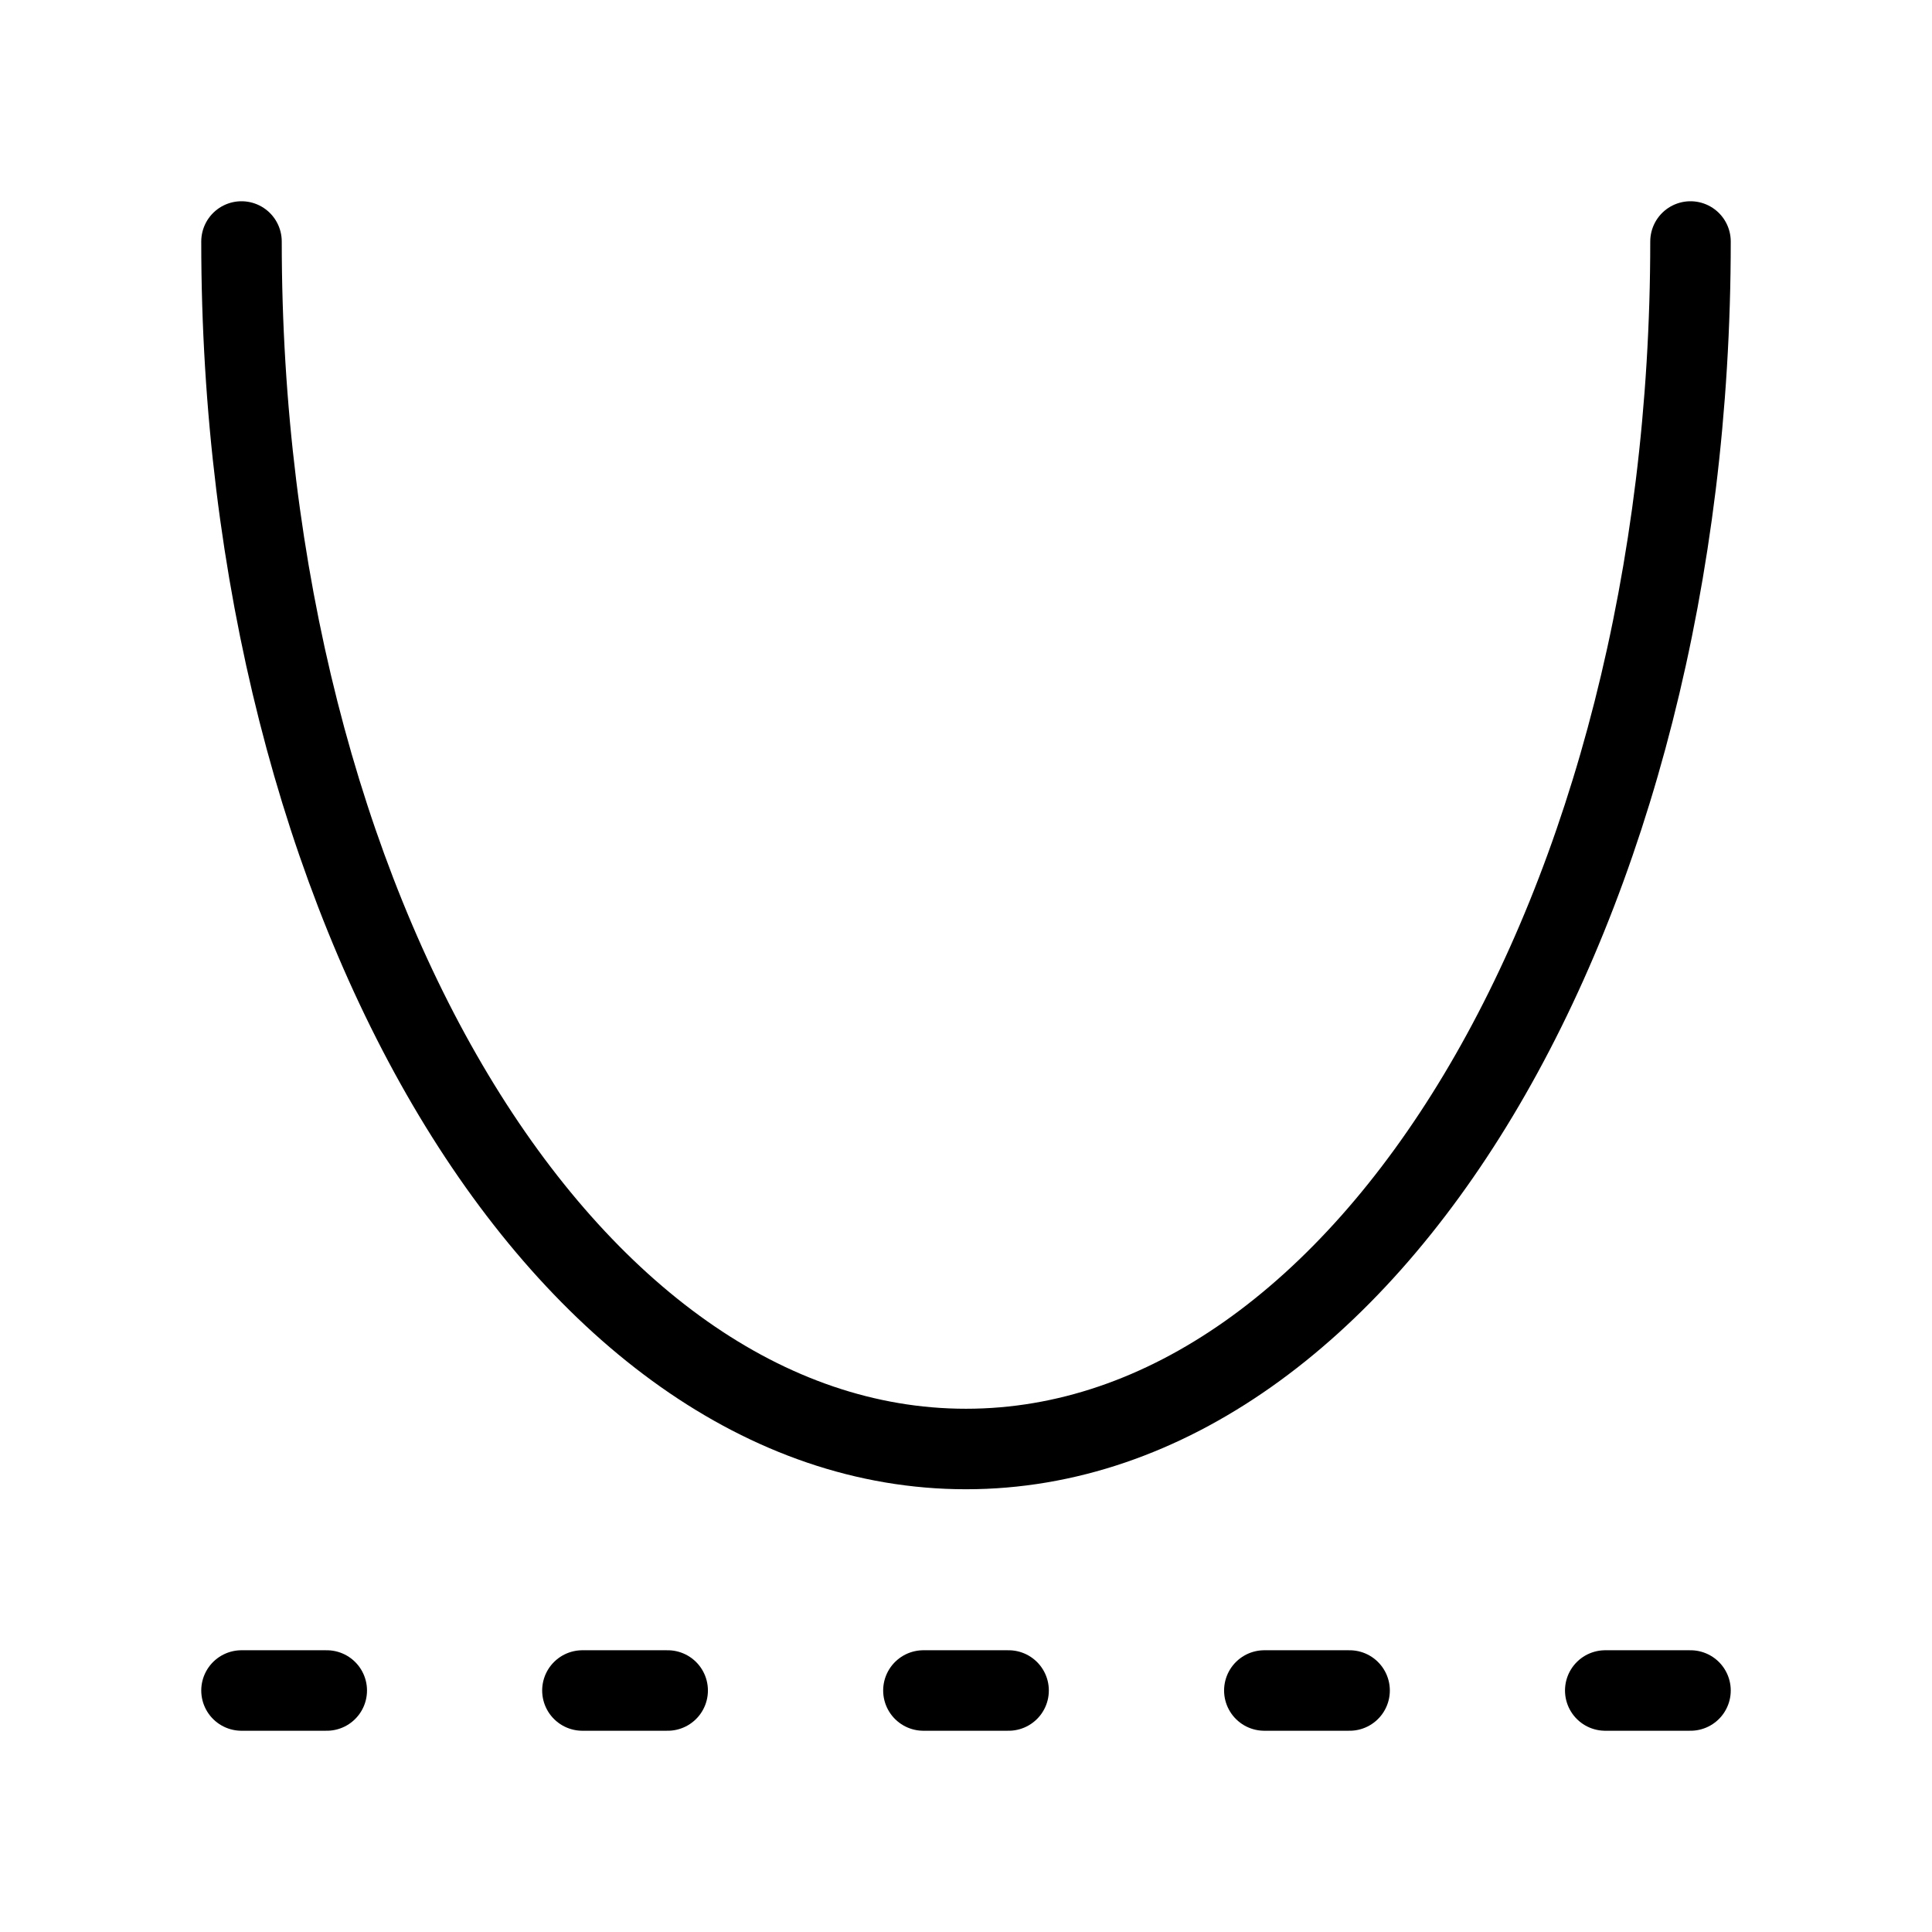 <svg xmlns="http://www.w3.org/2000/svg" viewBox="0 0 24 24" fill="none" stroke="currentColor" stroke-linecap="round" stroke-linejoin="round">
  <path d="M21 3C21 11.284 16.971 18 12 18C7.029 18 3 11.284 3 3" stroke="currentColor" key="k0" />
  <path d="M3 21H4.059M15.706 21H16.765M19.941 21H21M7.235 21H8.294M11.471 21H12.529" stroke="currentColor" key="k1" />
</svg>
